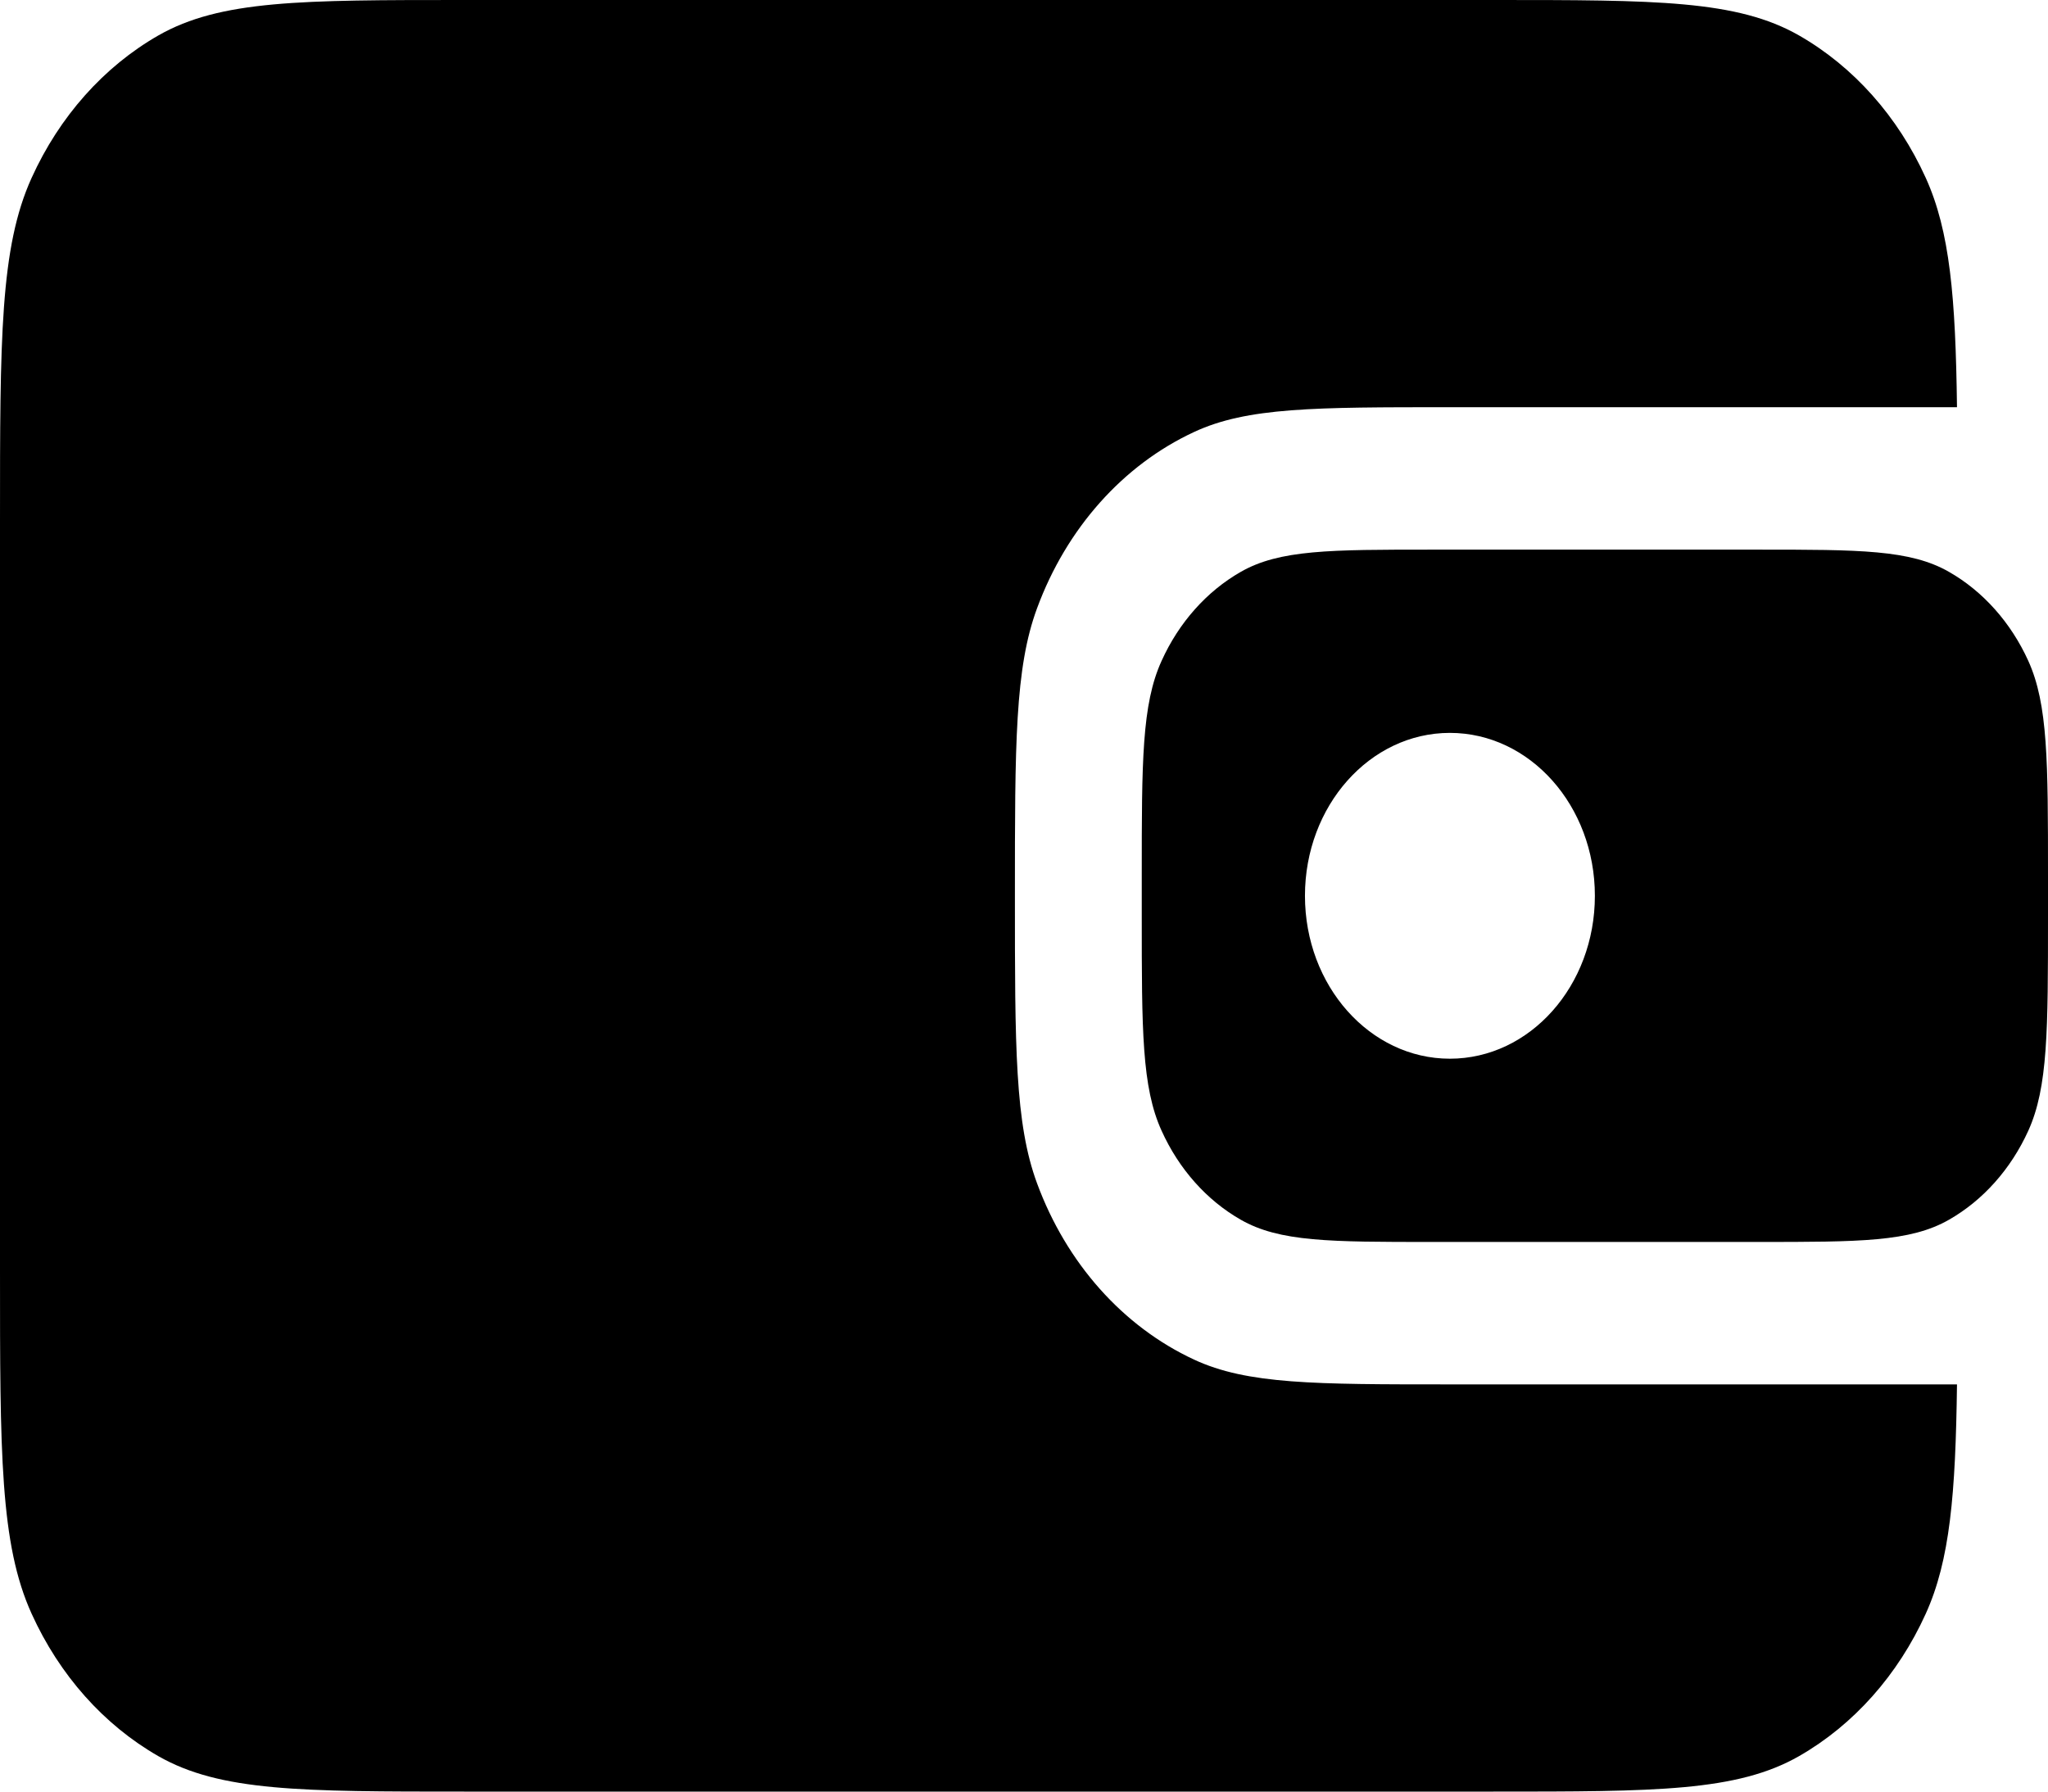 <svg width="16" height="14" viewBox="0 0 16 14" fill="none" xmlns="http://www.w3.org/2000/svg">
<path d="M0 4.073C0 2.647 0 1.934 0.247 1.39C0.464 0.911 0.811 0.521 1.237 0.277C1.722 0 2.356 0 3.625 0H11.667C12.936 0 13.57 0 14.055 0.277C14.481 0.521 14.828 0.911 15.045 1.39C15.234 1.807 15.278 2.323 15.289 3.182H11.327C10.272 3.182 9.744 3.182 9.328 3.376C8.773 3.634 8.332 4.129 8.102 4.753C7.929 5.221 7.929 5.814 7.929 7C7.929 8.186 7.929 8.779 8.102 9.247C8.332 9.871 8.773 10.366 9.328 10.624C9.744 10.818 10.272 10.818 11.327 10.818H15.289C15.278 11.677 15.234 12.193 15.045 12.61C14.828 13.089 14.481 13.479 14.055 13.723C13.57 14 12.936 14 11.667 14H3.625C2.356 14 1.722 14 1.237 13.723C0.811 13.479 0.464 13.089 0.247 12.61C0 12.066 0 11.353 0 9.927V4.073Z" fill="black"/>
<path fill-rule="evenodd" clip-rule="evenodd" d="M8.92 6.841C8.92 5.95 8.92 5.504 9.075 5.164C9.21 4.865 9.427 4.621 9.693 4.469C9.996 4.295 10.393 4.295 11.186 4.295H13.735C14.527 4.295 14.924 4.295 15.227 4.469C15.493 4.621 15.71 4.865 15.846 5.164C16 5.504 16 5.95 16 6.841V7.159C16 8.05 16 8.496 15.846 8.836C15.71 9.135 15.493 9.379 15.227 9.531C14.924 9.705 14.527 9.705 13.735 9.705H11.186C10.393 9.705 9.996 9.705 9.693 9.531C9.427 9.379 9.21 9.135 9.075 8.836C8.92 8.496 8.92 8.05 8.92 7.159V6.841ZM12.46 7C12.46 7.703 11.953 8.273 11.327 8.273C10.702 8.273 10.195 7.703 10.195 7C10.195 6.297 10.702 5.727 11.327 5.727C11.953 5.727 12.46 6.297 12.46 7Z" fill="black"/>
</svg>
